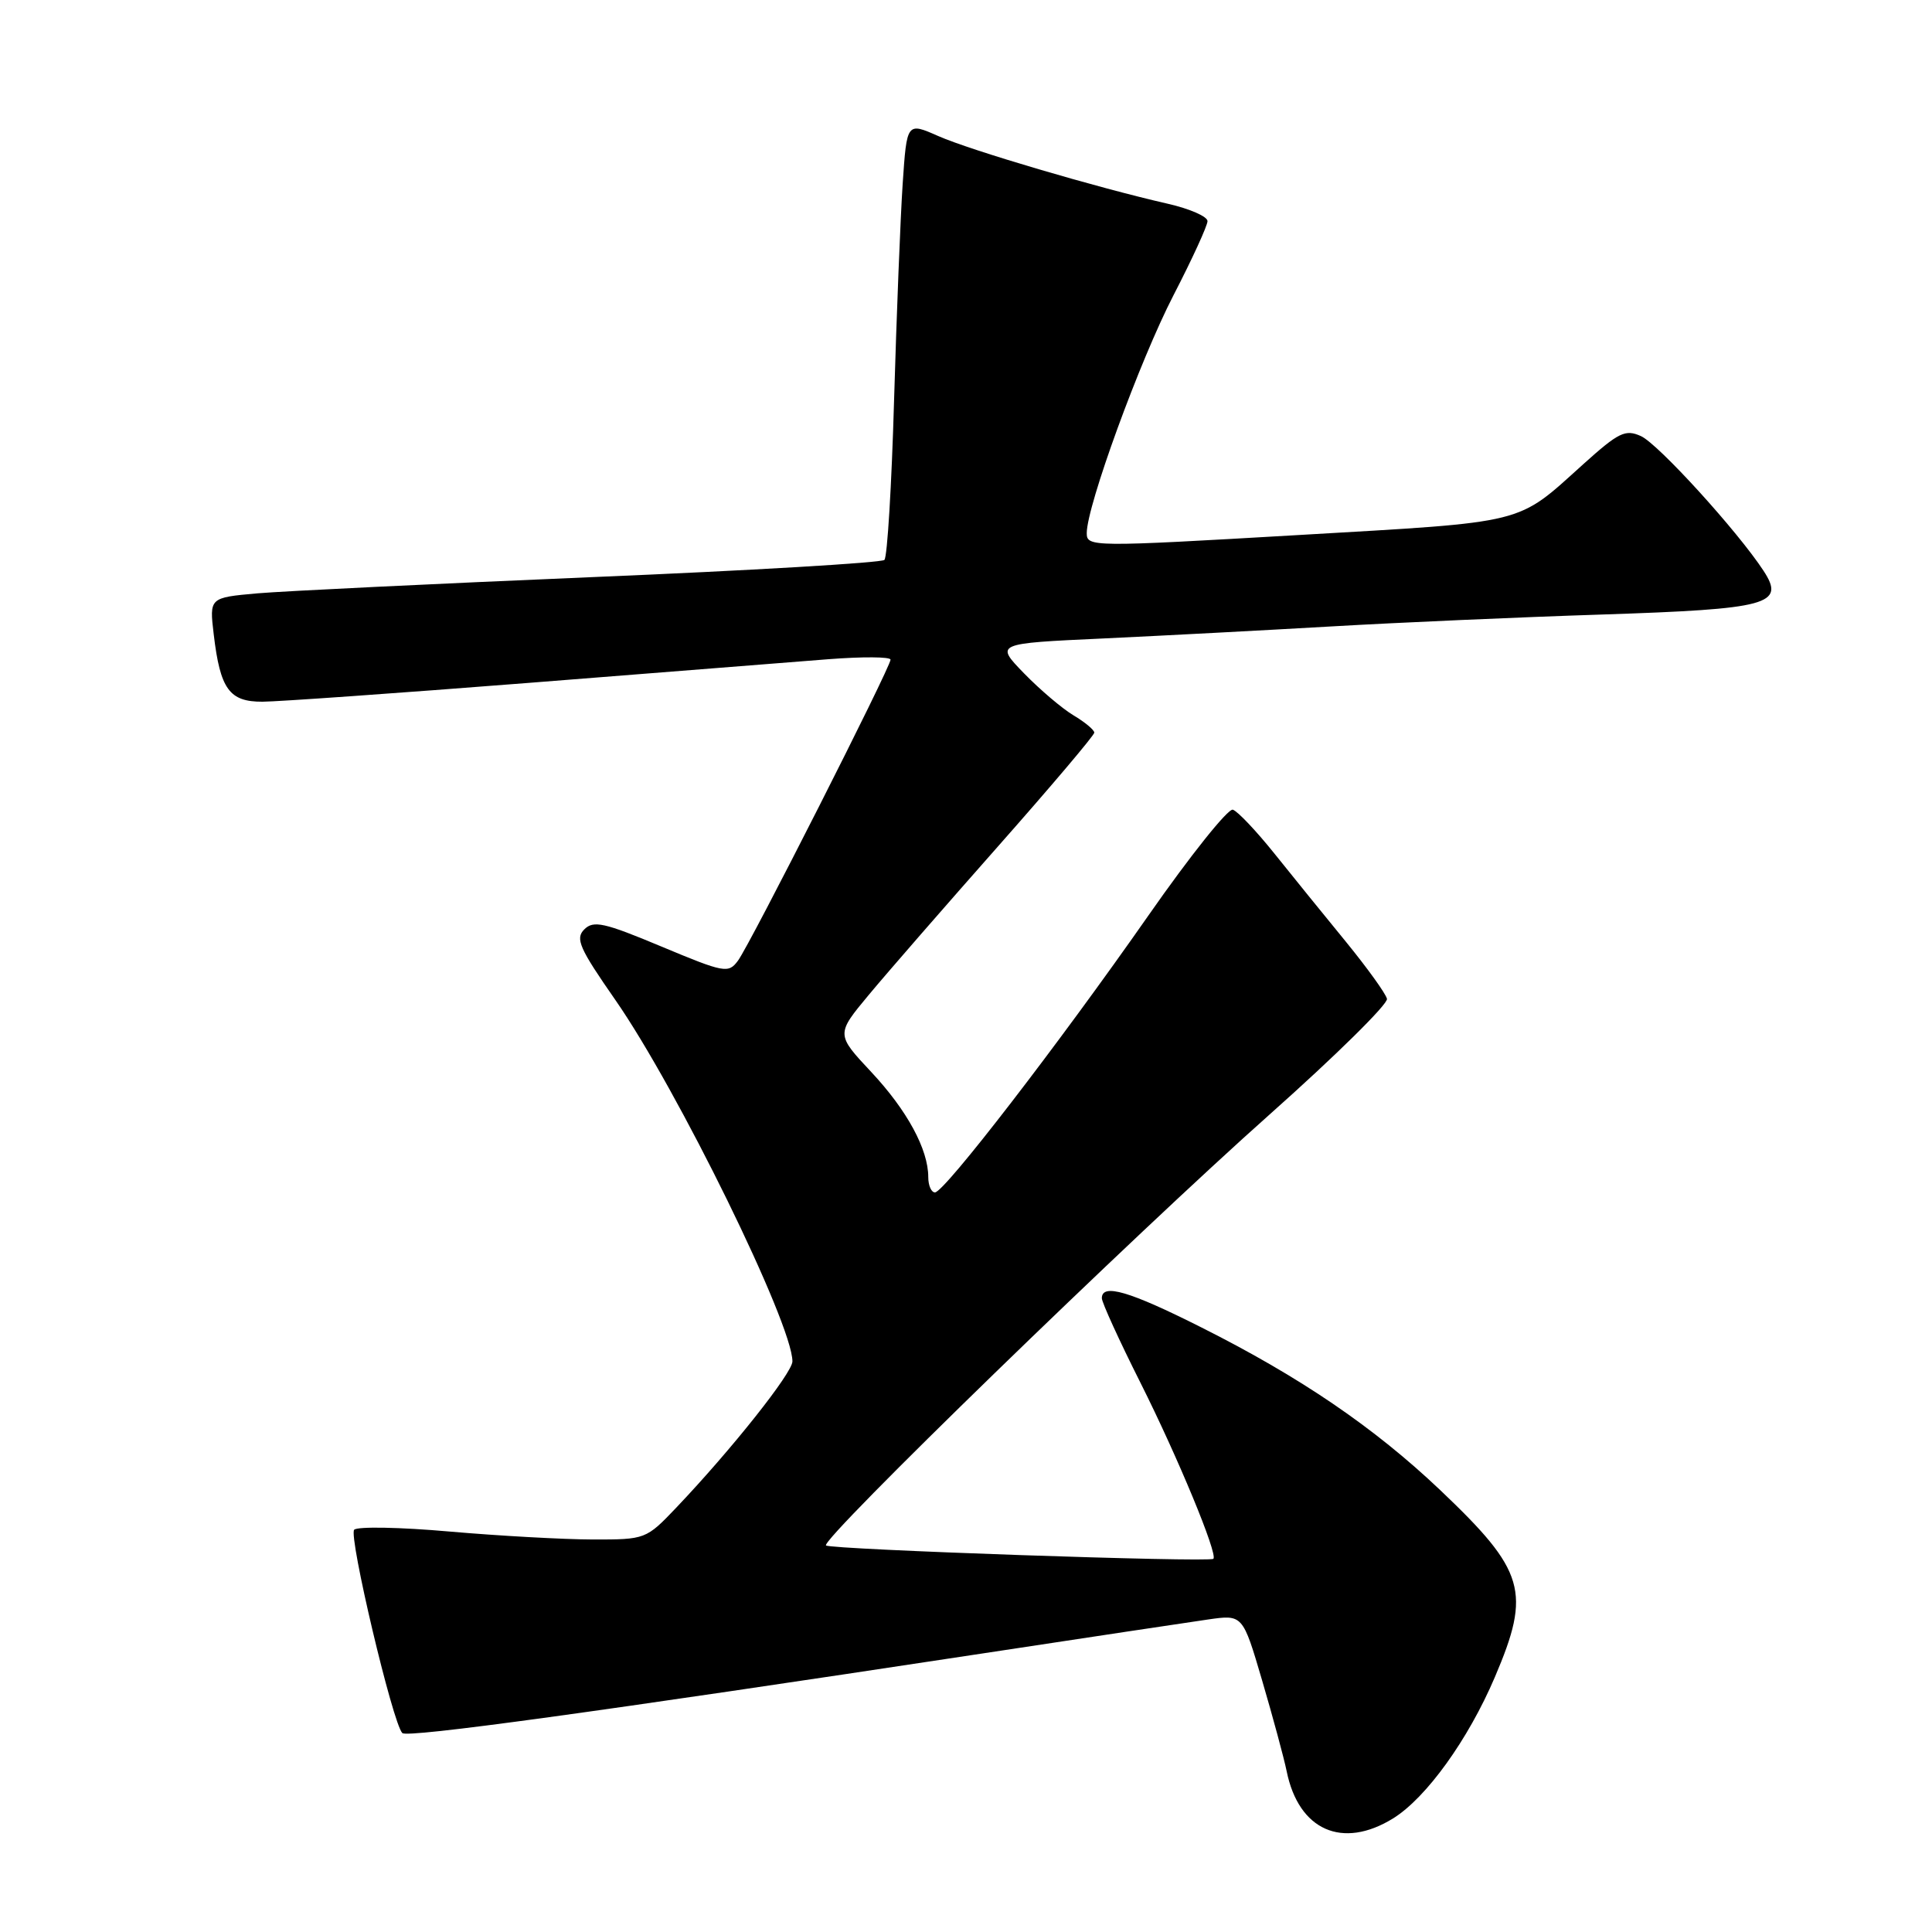 <?xml version="1.0" encoding="UTF-8" standalone="no"?>
<!DOCTYPE svg PUBLIC "-//W3C//DTD SVG 1.1//EN" "http://www.w3.org/Graphics/SVG/1.1/DTD/svg11.dtd" >
<svg xmlns="http://www.w3.org/2000/svg" xmlns:xlink="http://www.w3.org/1999/xlink" version="1.1" viewBox="0 0 256 256">
 <g >
 <path fill="currentColor"
d=" M 184.59 240.95 C 188.98 238.23 194.54 230.52 198.08 222.22 C 202.91 210.89 202.11 208.16 190.83 197.44 C 182.09 189.15 172.28 182.46 159.15 175.87 C 149.64 171.08 146.00 170.02 146.00 172.02 C 146.00 172.58 148.31 177.64 151.14 183.27 C 156.08 193.12 161.39 205.94 160.78 206.55 C 160.28 207.05 109.98 205.32 109.45 204.78 C 108.69 204.03 150.22 163.68 168.28 147.63 C 176.96 139.91 183.94 133.03 183.78 132.35 C 183.63 131.67 181.18 128.27 178.35 124.80 C 175.51 121.34 171.24 116.06 168.85 113.08 C 166.46 110.10 163.99 107.49 163.36 107.29 C 162.74 107.08 157.71 113.37 152.19 121.28 C 140.20 138.44 125.12 158.00 123.89 158.00 C 123.40 158.00 123.00 157.09 123.00 155.97 C 123.00 152.29 120.19 147.12 115.45 142.05 C 110.77 137.05 110.77 137.05 115.14 131.80 C 117.54 128.91 125.24 120.07 132.25 112.14 C 139.26 104.21 145.00 97.43 145.00 97.08 C 145.00 96.72 143.76 95.69 142.25 94.79 C 140.74 93.89 137.78 91.37 135.68 89.21 C 131.85 85.26 131.85 85.26 146.18 84.60 C 154.05 84.23 167.70 83.51 176.50 83.00 C 185.30 82.49 201.37 81.78 212.21 81.43 C 234.42 80.70 236.61 80.11 233.67 75.62 C 230.23 70.37 219.73 58.83 217.44 57.79 C 215.37 56.85 214.49 57.28 209.80 61.50 C 200.84 69.57 202.67 69.11 171.97 70.90 C 144.65 72.49 144.00 72.48 144.00 70.64 C 144.00 67.04 151.04 47.74 155.51 39.09 C 157.98 34.31 160.00 29.90 160.00 29.30 C 160.00 28.69 157.64 27.66 154.75 27.00 C 145.39 24.87 128.61 19.92 124.33 18.03 C 120.16 16.19 120.16 16.19 119.61 24.34 C 119.31 28.83 118.80 41.72 118.47 53.00 C 118.15 64.28 117.57 73.81 117.19 74.19 C 116.81 74.57 99.40 75.60 78.50 76.47 C 57.60 77.35 37.63 78.32 34.12 78.62 C 27.74 79.19 27.74 79.19 28.32 84.06 C 29.18 91.33 30.39 93.00 34.79 92.98 C 36.83 92.97 52.67 91.85 70.00 90.49 C 87.33 89.12 105.21 87.71 109.75 87.35 C 114.29 87.00 118.00 87.02 118.00 87.41 C 118.00 88.41 99.39 125.14 97.78 127.30 C 96.52 129.01 95.99 128.91 87.64 125.42 C 80.05 122.24 78.64 121.93 77.42 123.15 C 76.20 124.37 76.77 125.65 81.53 132.49 C 89.78 144.35 105.00 175.40 105.00 180.39 C 105.00 181.91 96.94 192.06 89.63 199.75 C 85.61 203.97 85.53 204.00 78.54 203.99 C 74.67 203.98 66.15 203.51 59.60 202.94 C 53.06 202.36 47.36 202.25 46.93 202.70 C 46.16 203.50 52.04 228.38 53.31 229.64 C 53.96 230.30 78.97 226.87 130.00 219.12 C 144.03 216.99 157.56 214.95 160.08 214.59 C 164.67 213.93 164.67 213.93 167.25 222.71 C 168.67 227.55 170.13 232.94 170.49 234.70 C 172.08 242.53 177.88 245.09 184.59 240.95 Z "/>
</g>
</svg>